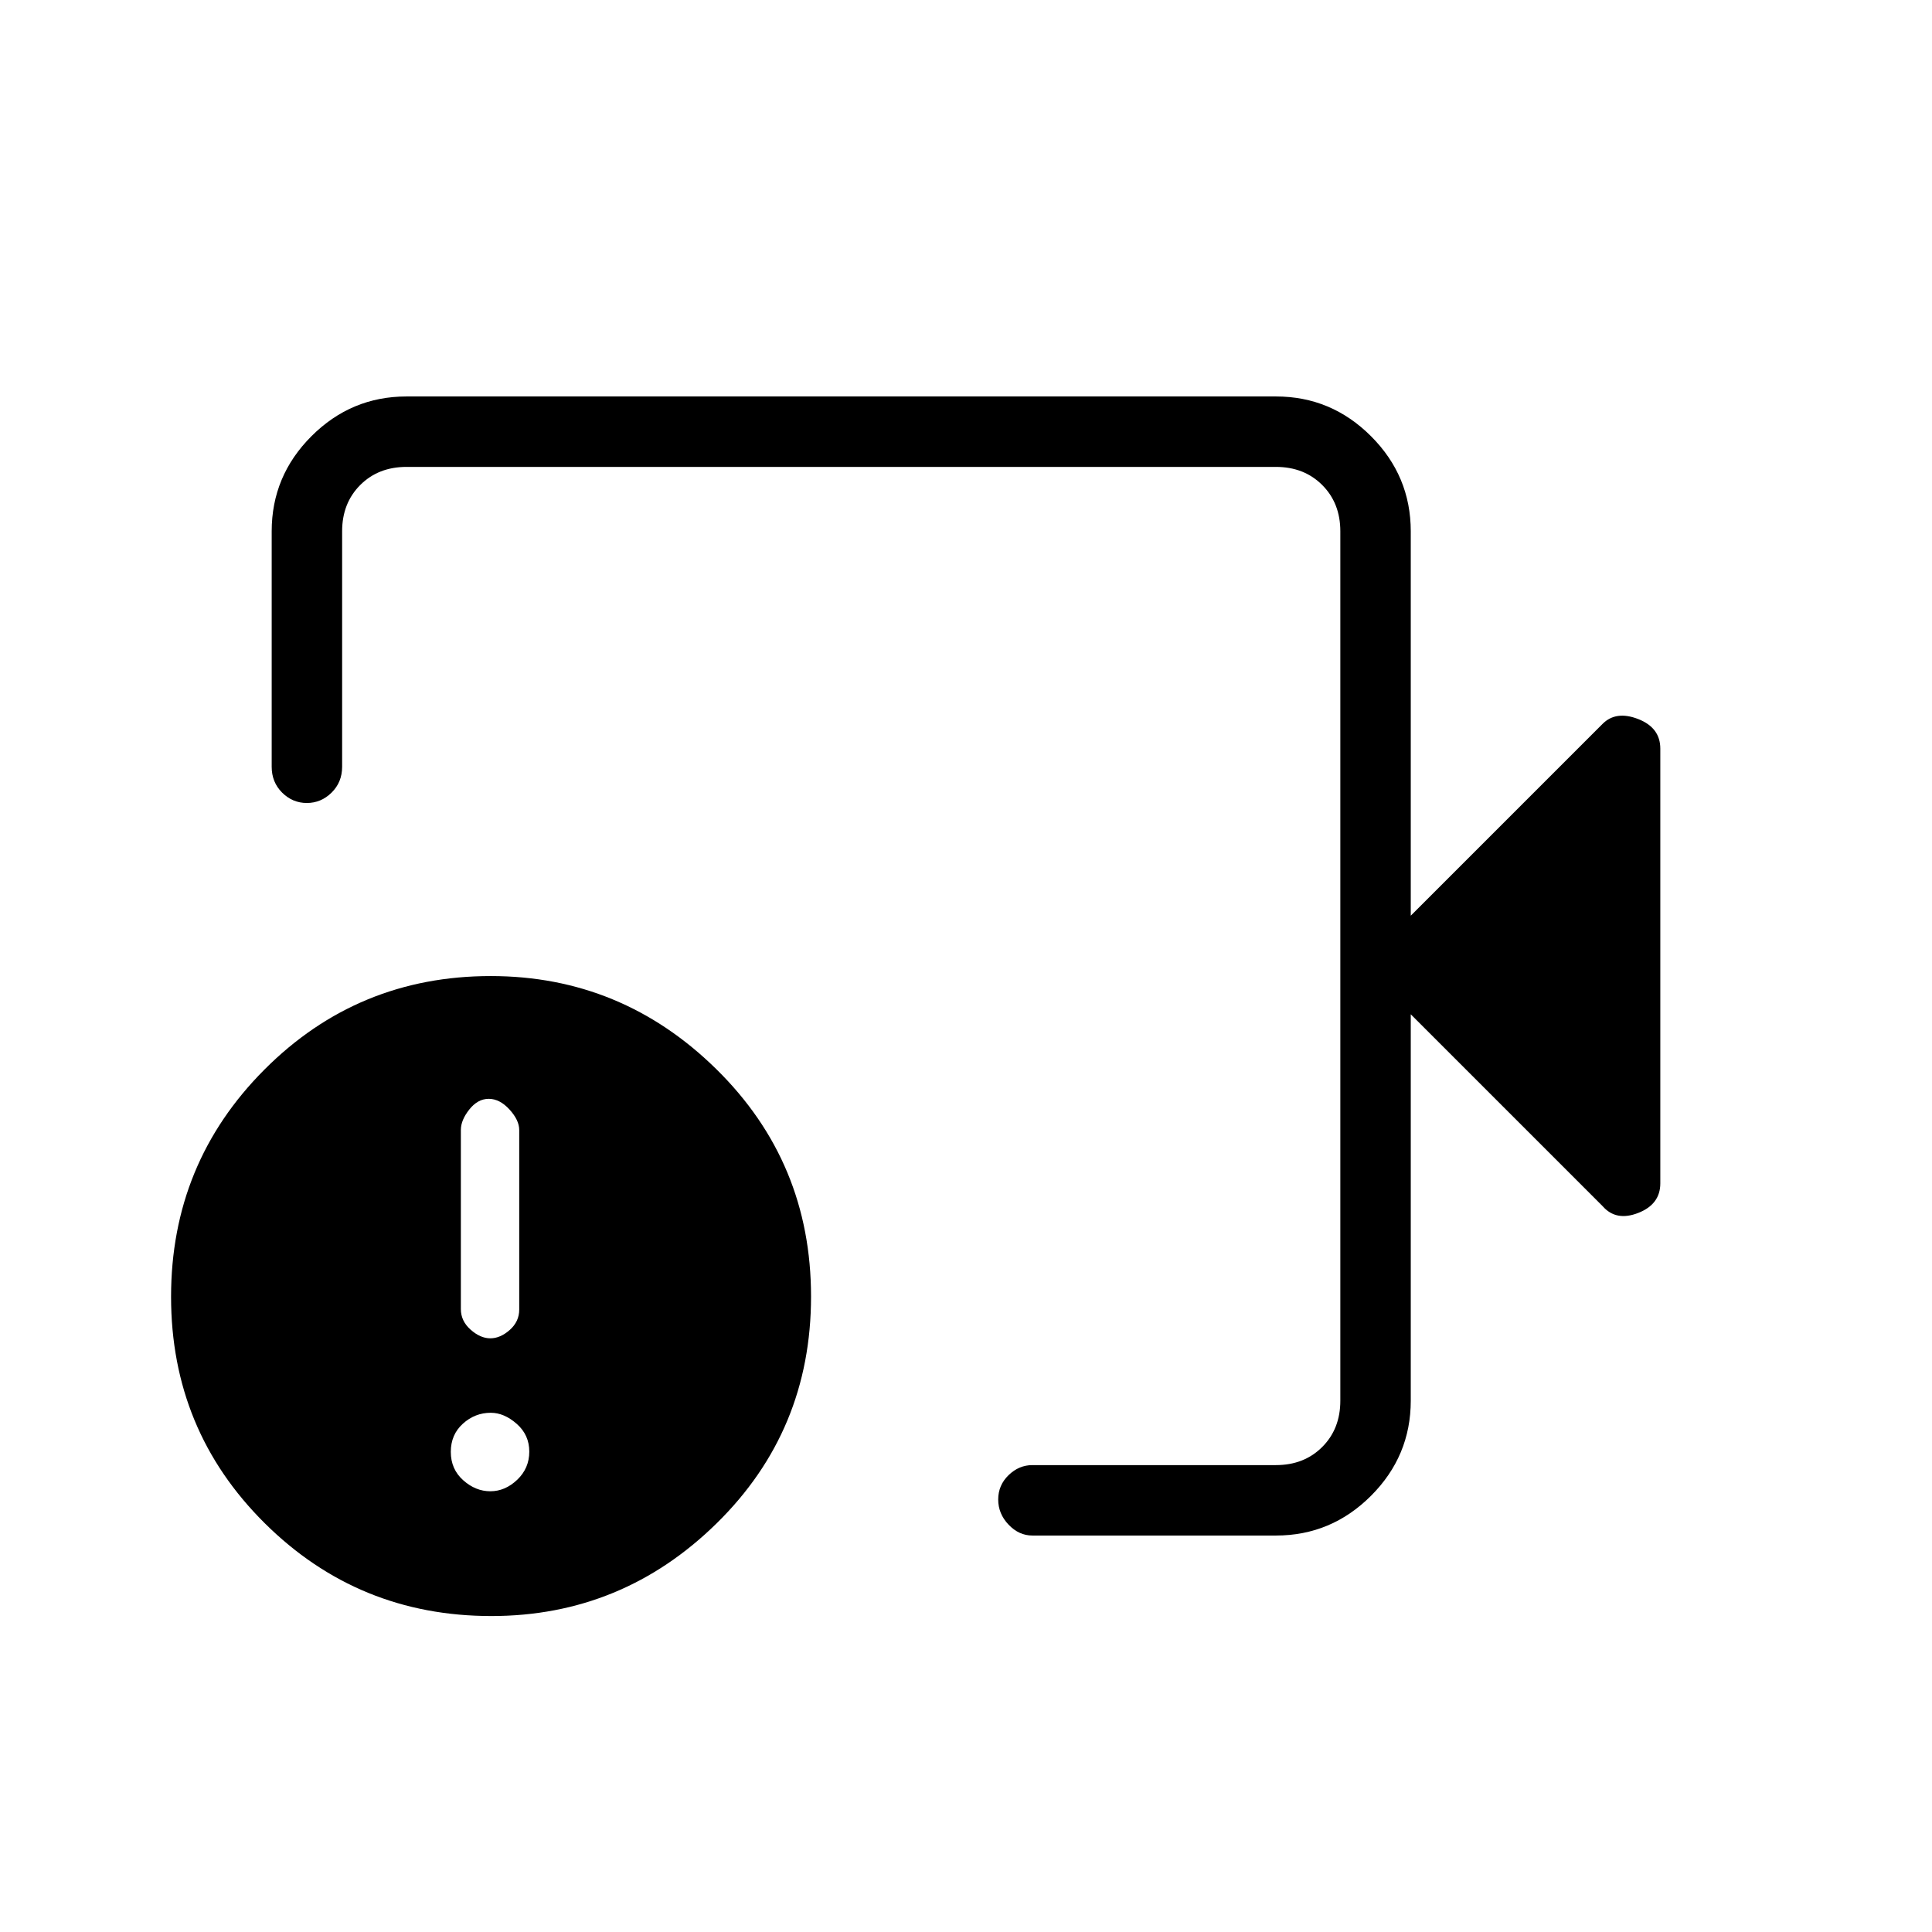 <svg xmlns="http://www.w3.org/2000/svg" height="48" viewBox="0 -960 960 960" width="48"><path d="M513-197q-6.7 0-11.85-5.41-5.15-5.41-5.15-12.5t5.15-12.09q5.15-5 11.85-5h121q14 0 23-9t9-23v-432q0-14-9-23t-23-9H202q-14 0-23 9t-9 23v117q0 7.67-5.23 12.84-5.23 5.16-12.31 5.16-7.09 0-12.28-5.16Q135-571.33 135-579v-117q0-27.5 19.75-47.25T202-763h432q27.5 0 47.25 19.75T701-696v191l95.31-95.31Q803-607 814-602.71q11 4.29 11 14.71v216q0 10.42-11 14.71-11 4.29-17.69-3.4L701-456v192q0 27.5-19.75 47.25T634-197H513Zm-268.87 40Q178-157 131.5-203.17 85-249.35 85-315.67 85-382 131.37-428.5q46.36-46.5 112.5-46.5 65.03 0 112.08 46.27T403-315.77q0 66.66-46.91 112.71Q309.17-157 244.13-157Zm-.49-62q7.36 0 13.36-5.71 6-5.72 6-14 0-8.29-6.24-13.79-6.25-5.5-12.9-5.5-7.86 0-13.86 5.43-6 5.43-6 14t6.14 14.07q6.15 5.5 13.5 5.5Zm0-76q4.96 0 9.66-4.16 4.7-4.17 4.7-10.12v-89.23q0-4.89-4.84-10.19-4.85-5.3-10.3-5.3-5.46 0-9.66 5.3t-4.2 10.17v89q0 5.93 4.84 10.23 4.85 4.3 9.8 4.3ZM418-480Z"/></svg>